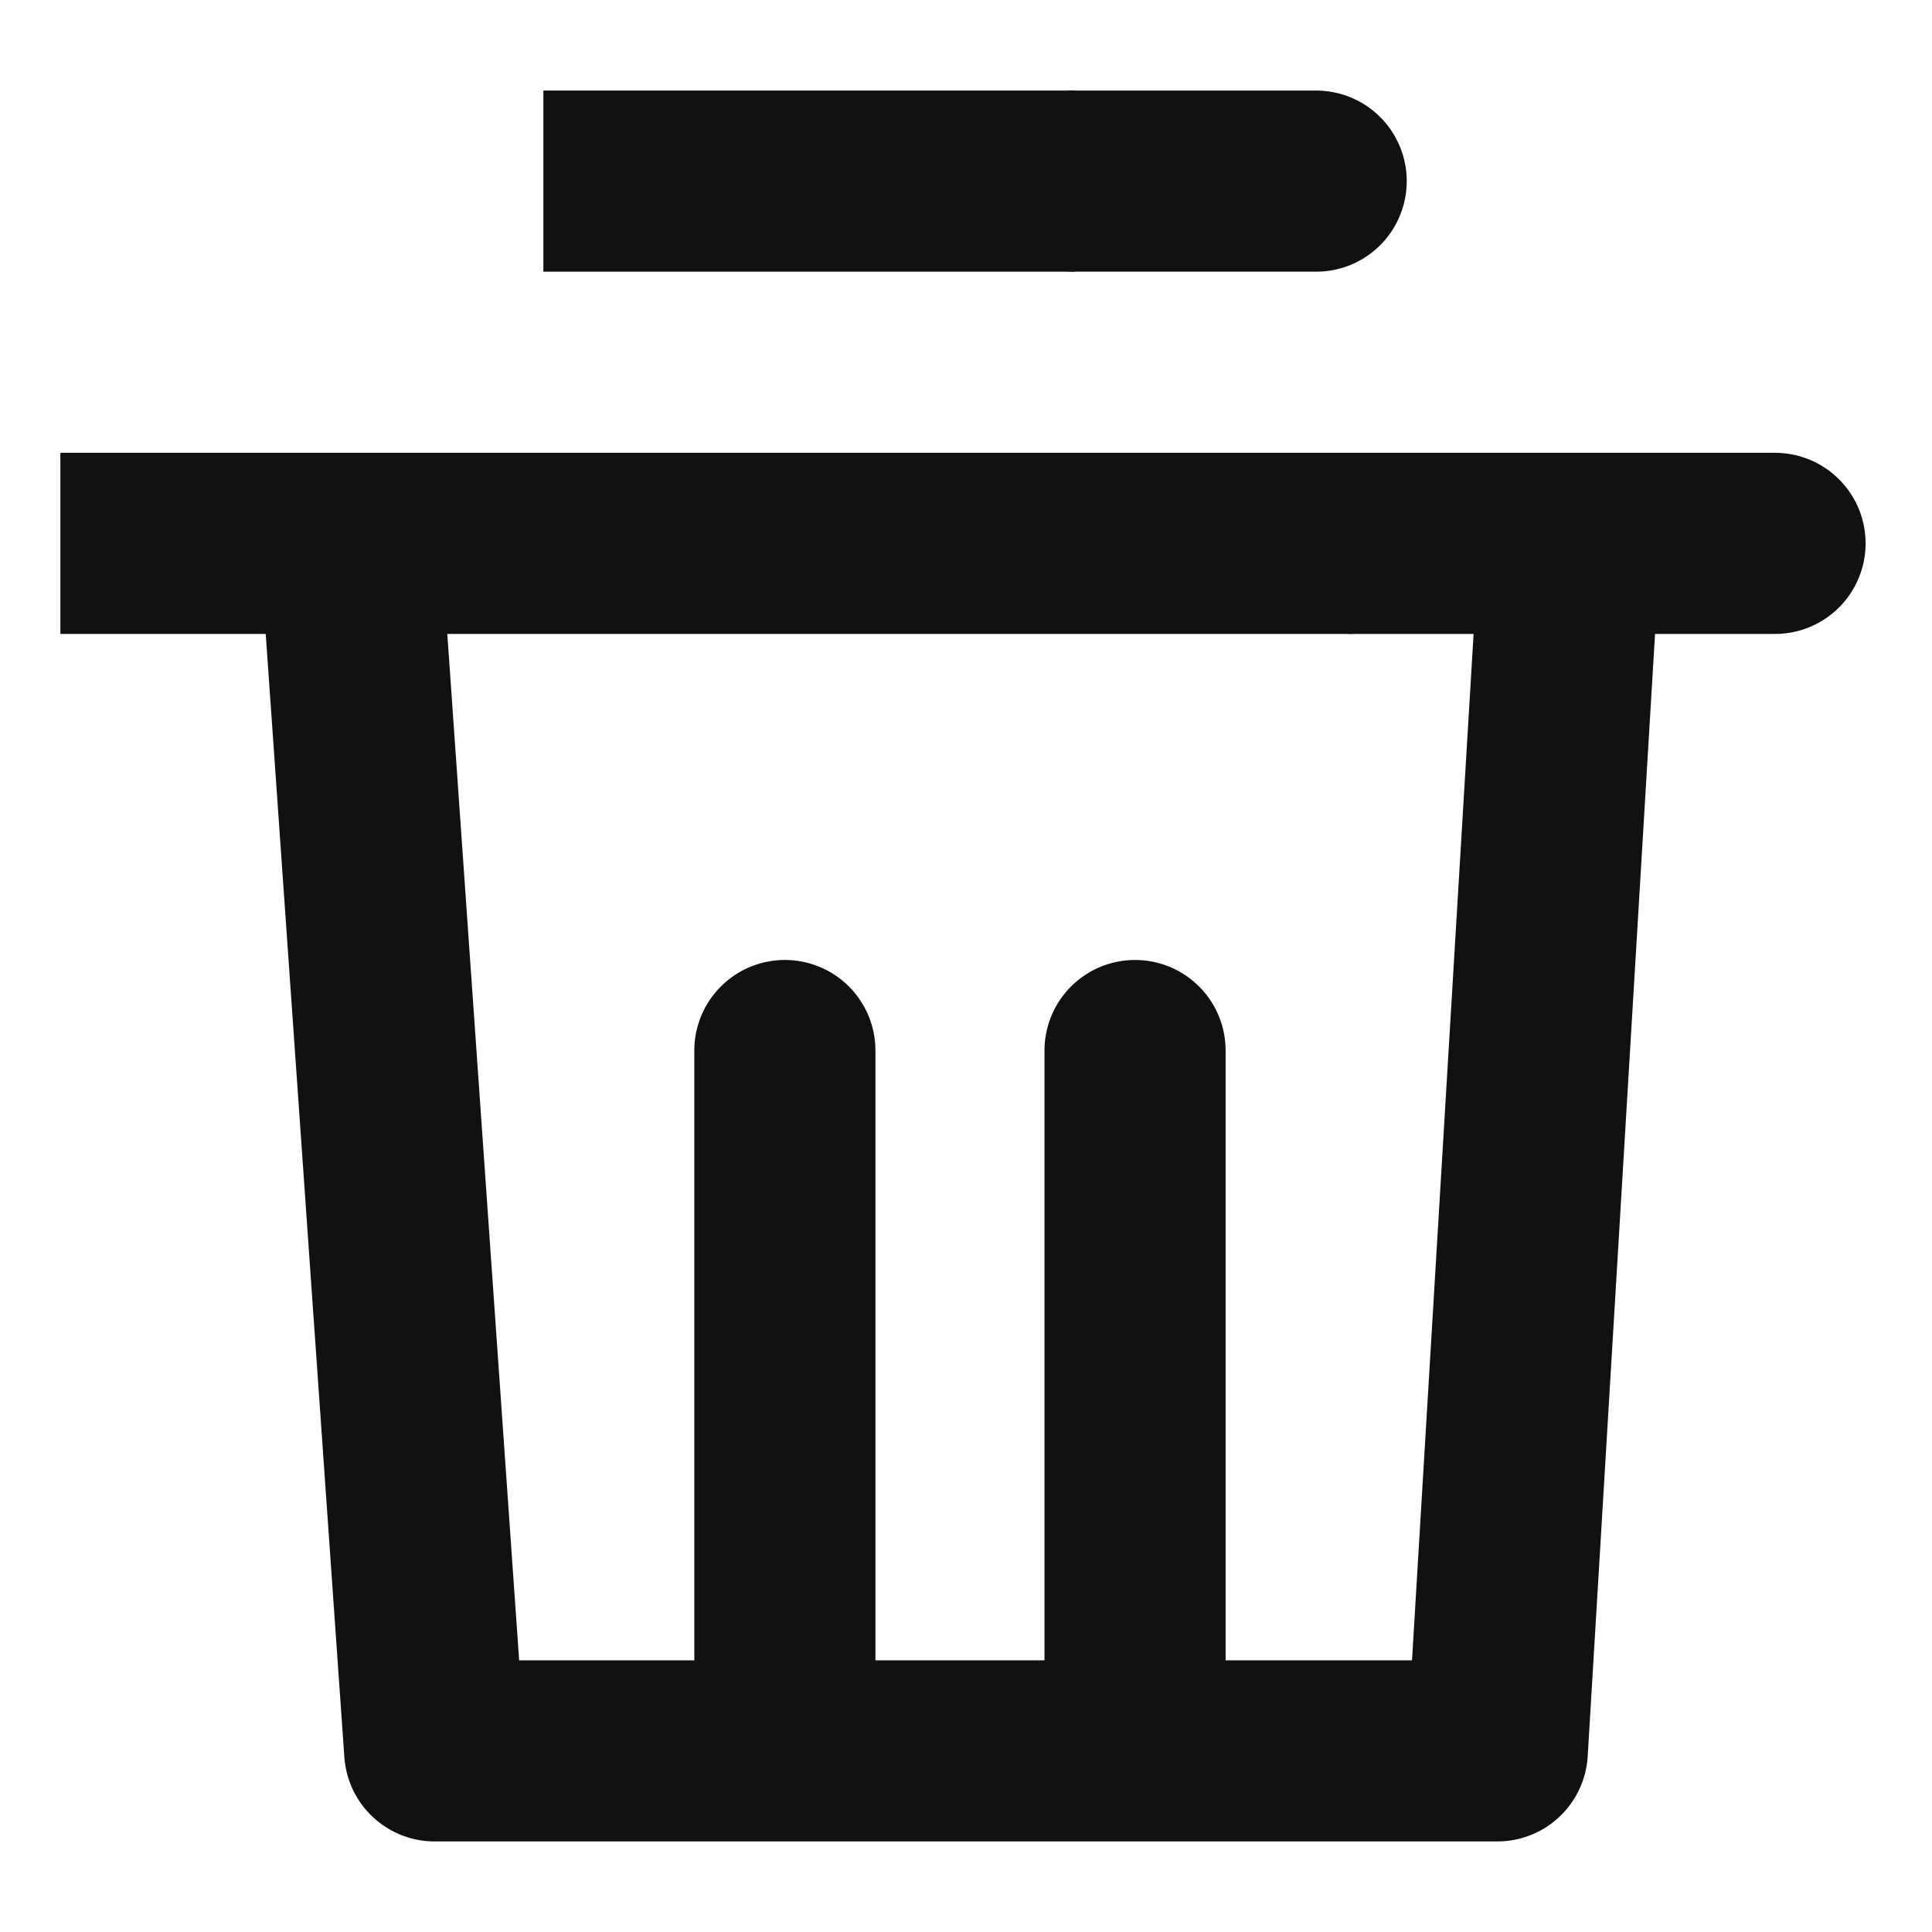 <svg xmlns="http://www.w3.org/2000/svg" xmlns:xlink="http://www.w3.org/1999/xlink" width="16" height="16" viewBox="0 0 16 16"><defs><style>.a,.e,.f,.g,.h{fill:none;}.b{clip-path:url(#a);}.c{opacity:0;}.d{fill:#f0f;}.e,.f,.g,.h{stroke:#111;stroke-width:1.5px;}.e,.h{stroke-linecap:round;}.e,.f{stroke-miterlimit:10;}.g,.h{stroke-linejoin:round;}</style><clipPath id="a"><rect class="a" width="16" height="16"/></clipPath></defs><g transform="translate(8 8)"><g class="b" transform="translate(-8 -8)"><g class="b"><g class="c"><g class="b"><rect class="d" width="16" height="16"/></g></g><line class="e" x2="3.5" transform="translate(11.2 4.5)"/><line class="f" x2="10.7" transform="translate(0.5 4.5)"/><path class="g" d="M13,4.5l-.6,10H3.6l-.7-10"/><line class="e" x2="2" transform="translate(8.9 1.5)"/><line class="f" x2="4.4" transform="translate(4.5 1.5)"/><line class="h" y1="5.7" transform="translate(9.4 8.7)"/><line class="h" y1="5.7" transform="translate(6.5 8.7)"/></g></g></g></svg>